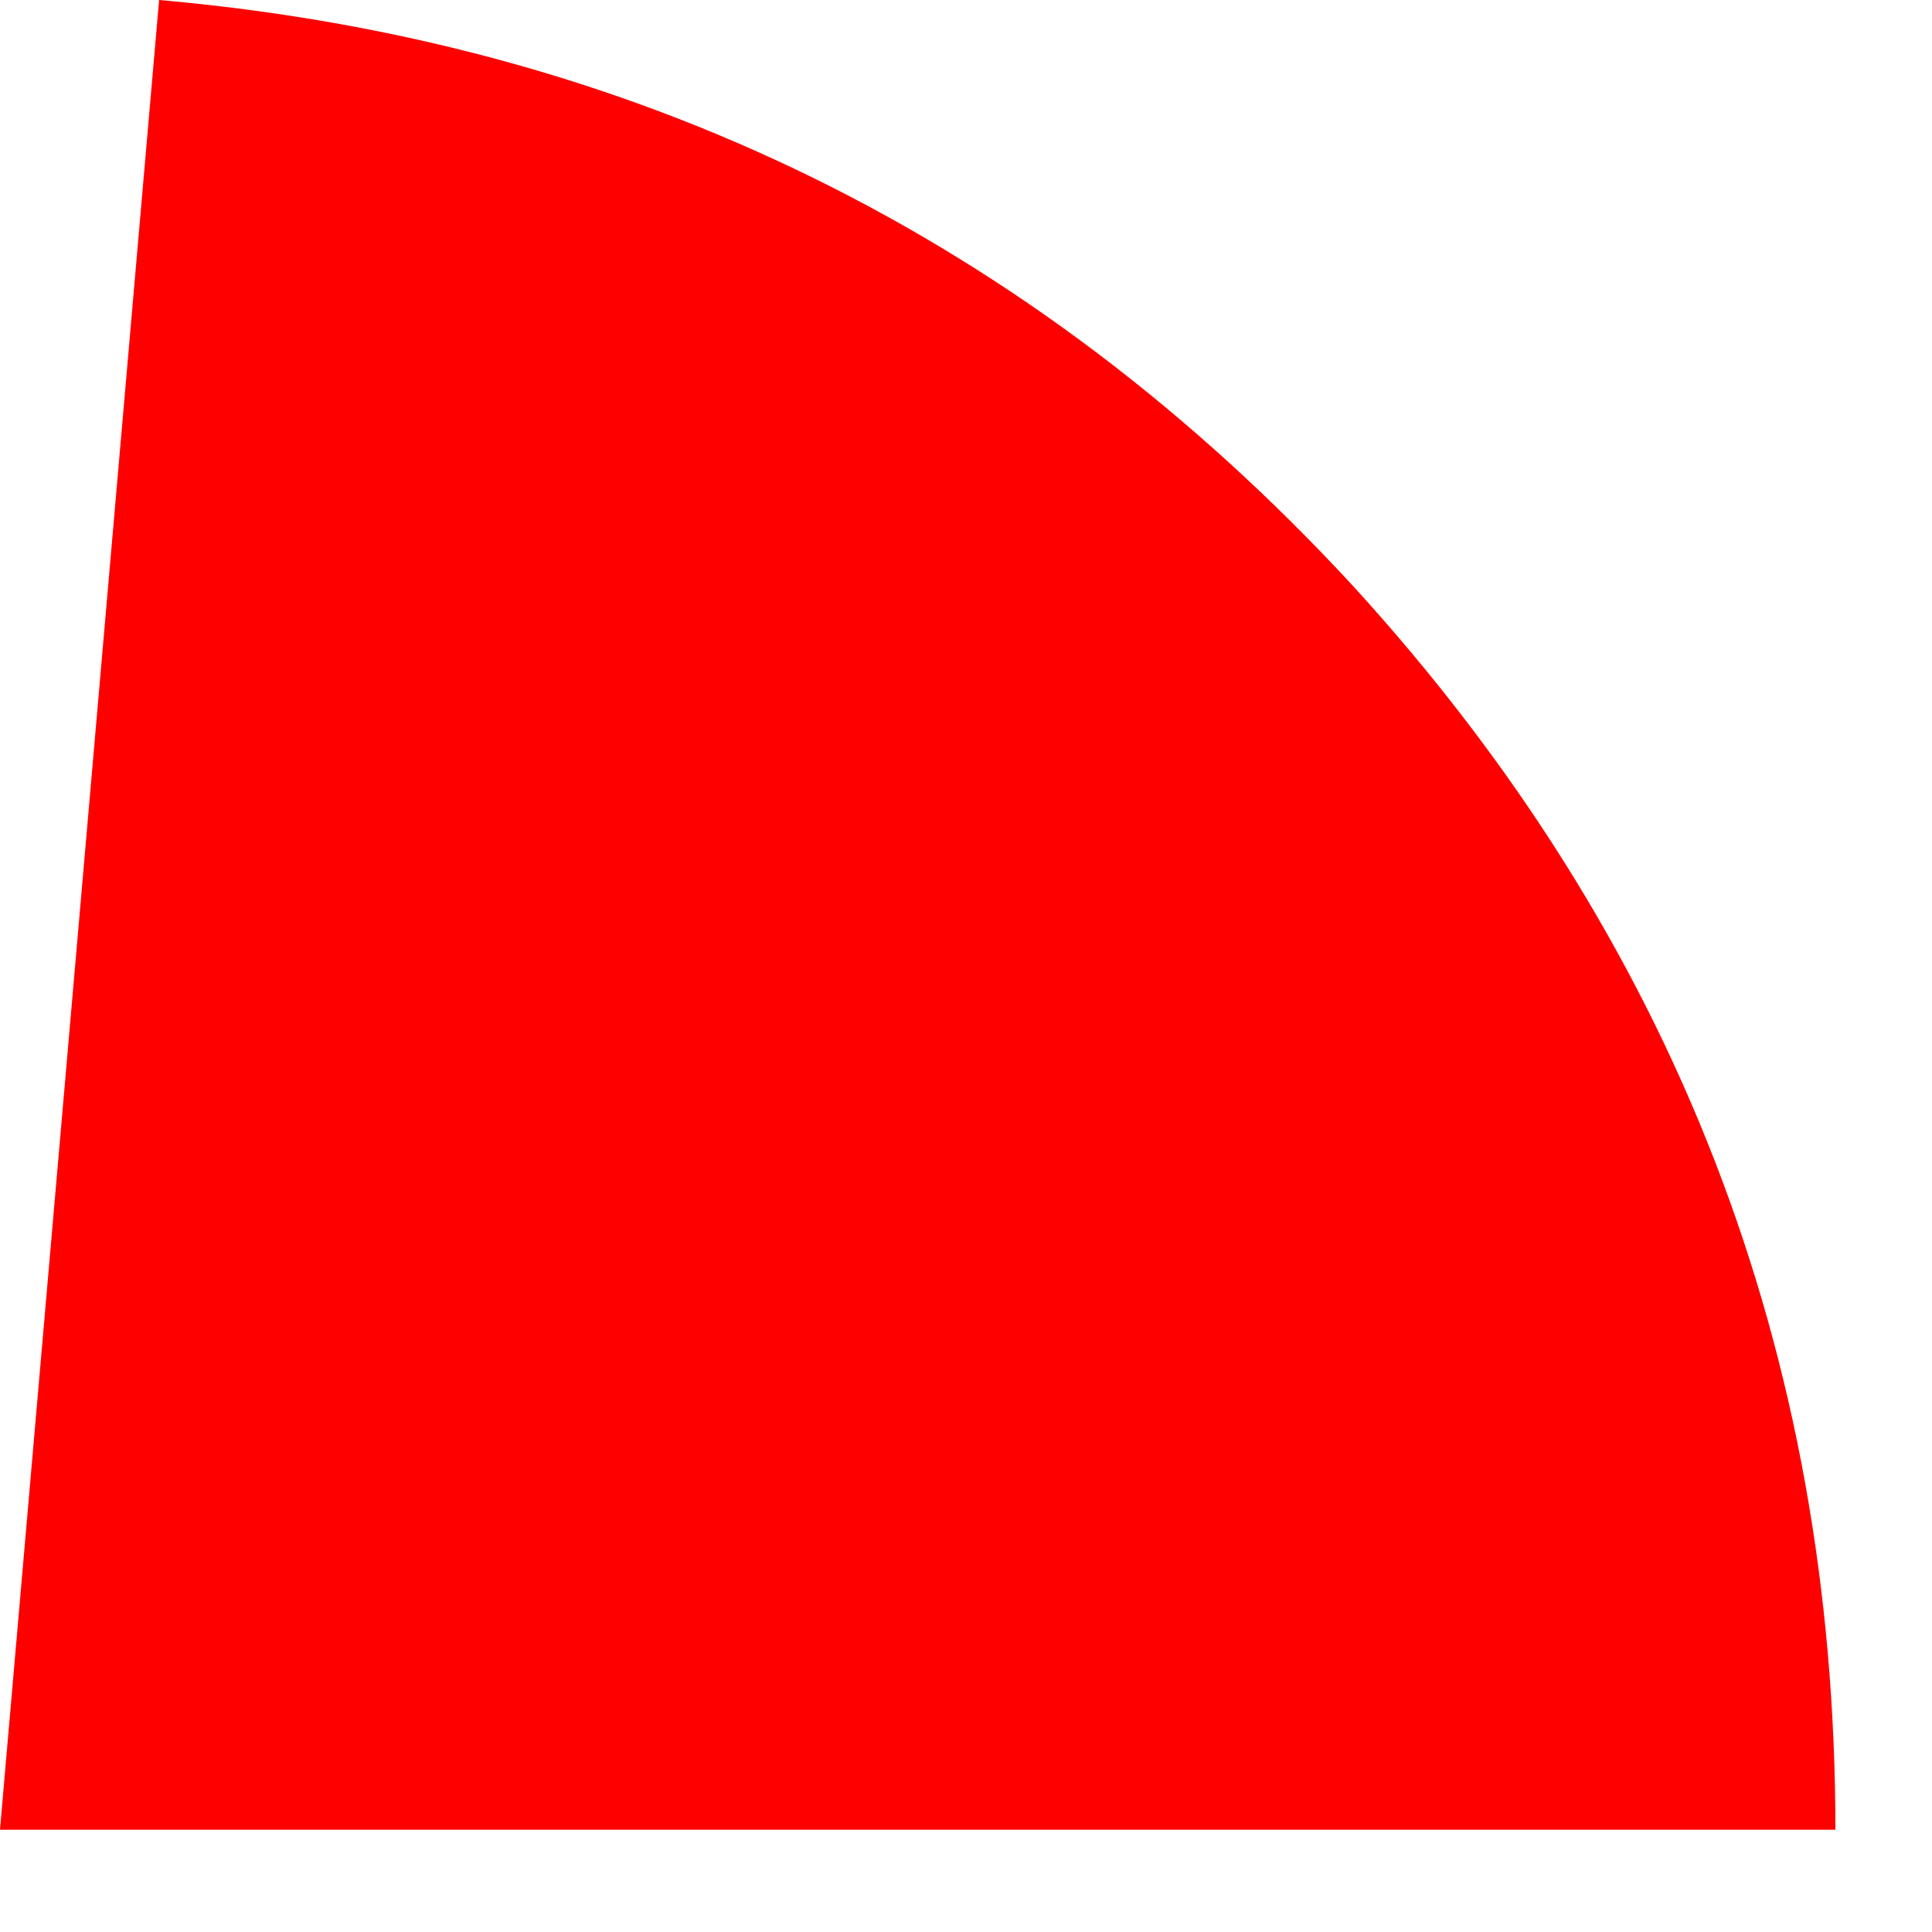 <?xml version="1.0" encoding="utf-8"?>
<svg version="1.1" id="Layer_1"
xmlns="http://www.w3.org/2000/svg"
xmlns:xlink="http://www.w3.org/1999/xlink"
width="17px" height="17px"
xml:space="preserve">
<g id="35" transform="matrix(1, 0, 0, 1, -7.25, 15.95)">
<path style="fill:#FF0000;fill-opacity:1" d="M19.15,-10.8Q23.4 -6.15 23.4 0.15L7.25 0.15L8.65 -15.95Q14.9 -15.4 19.15 -10.8" />
</g>
</svg>
